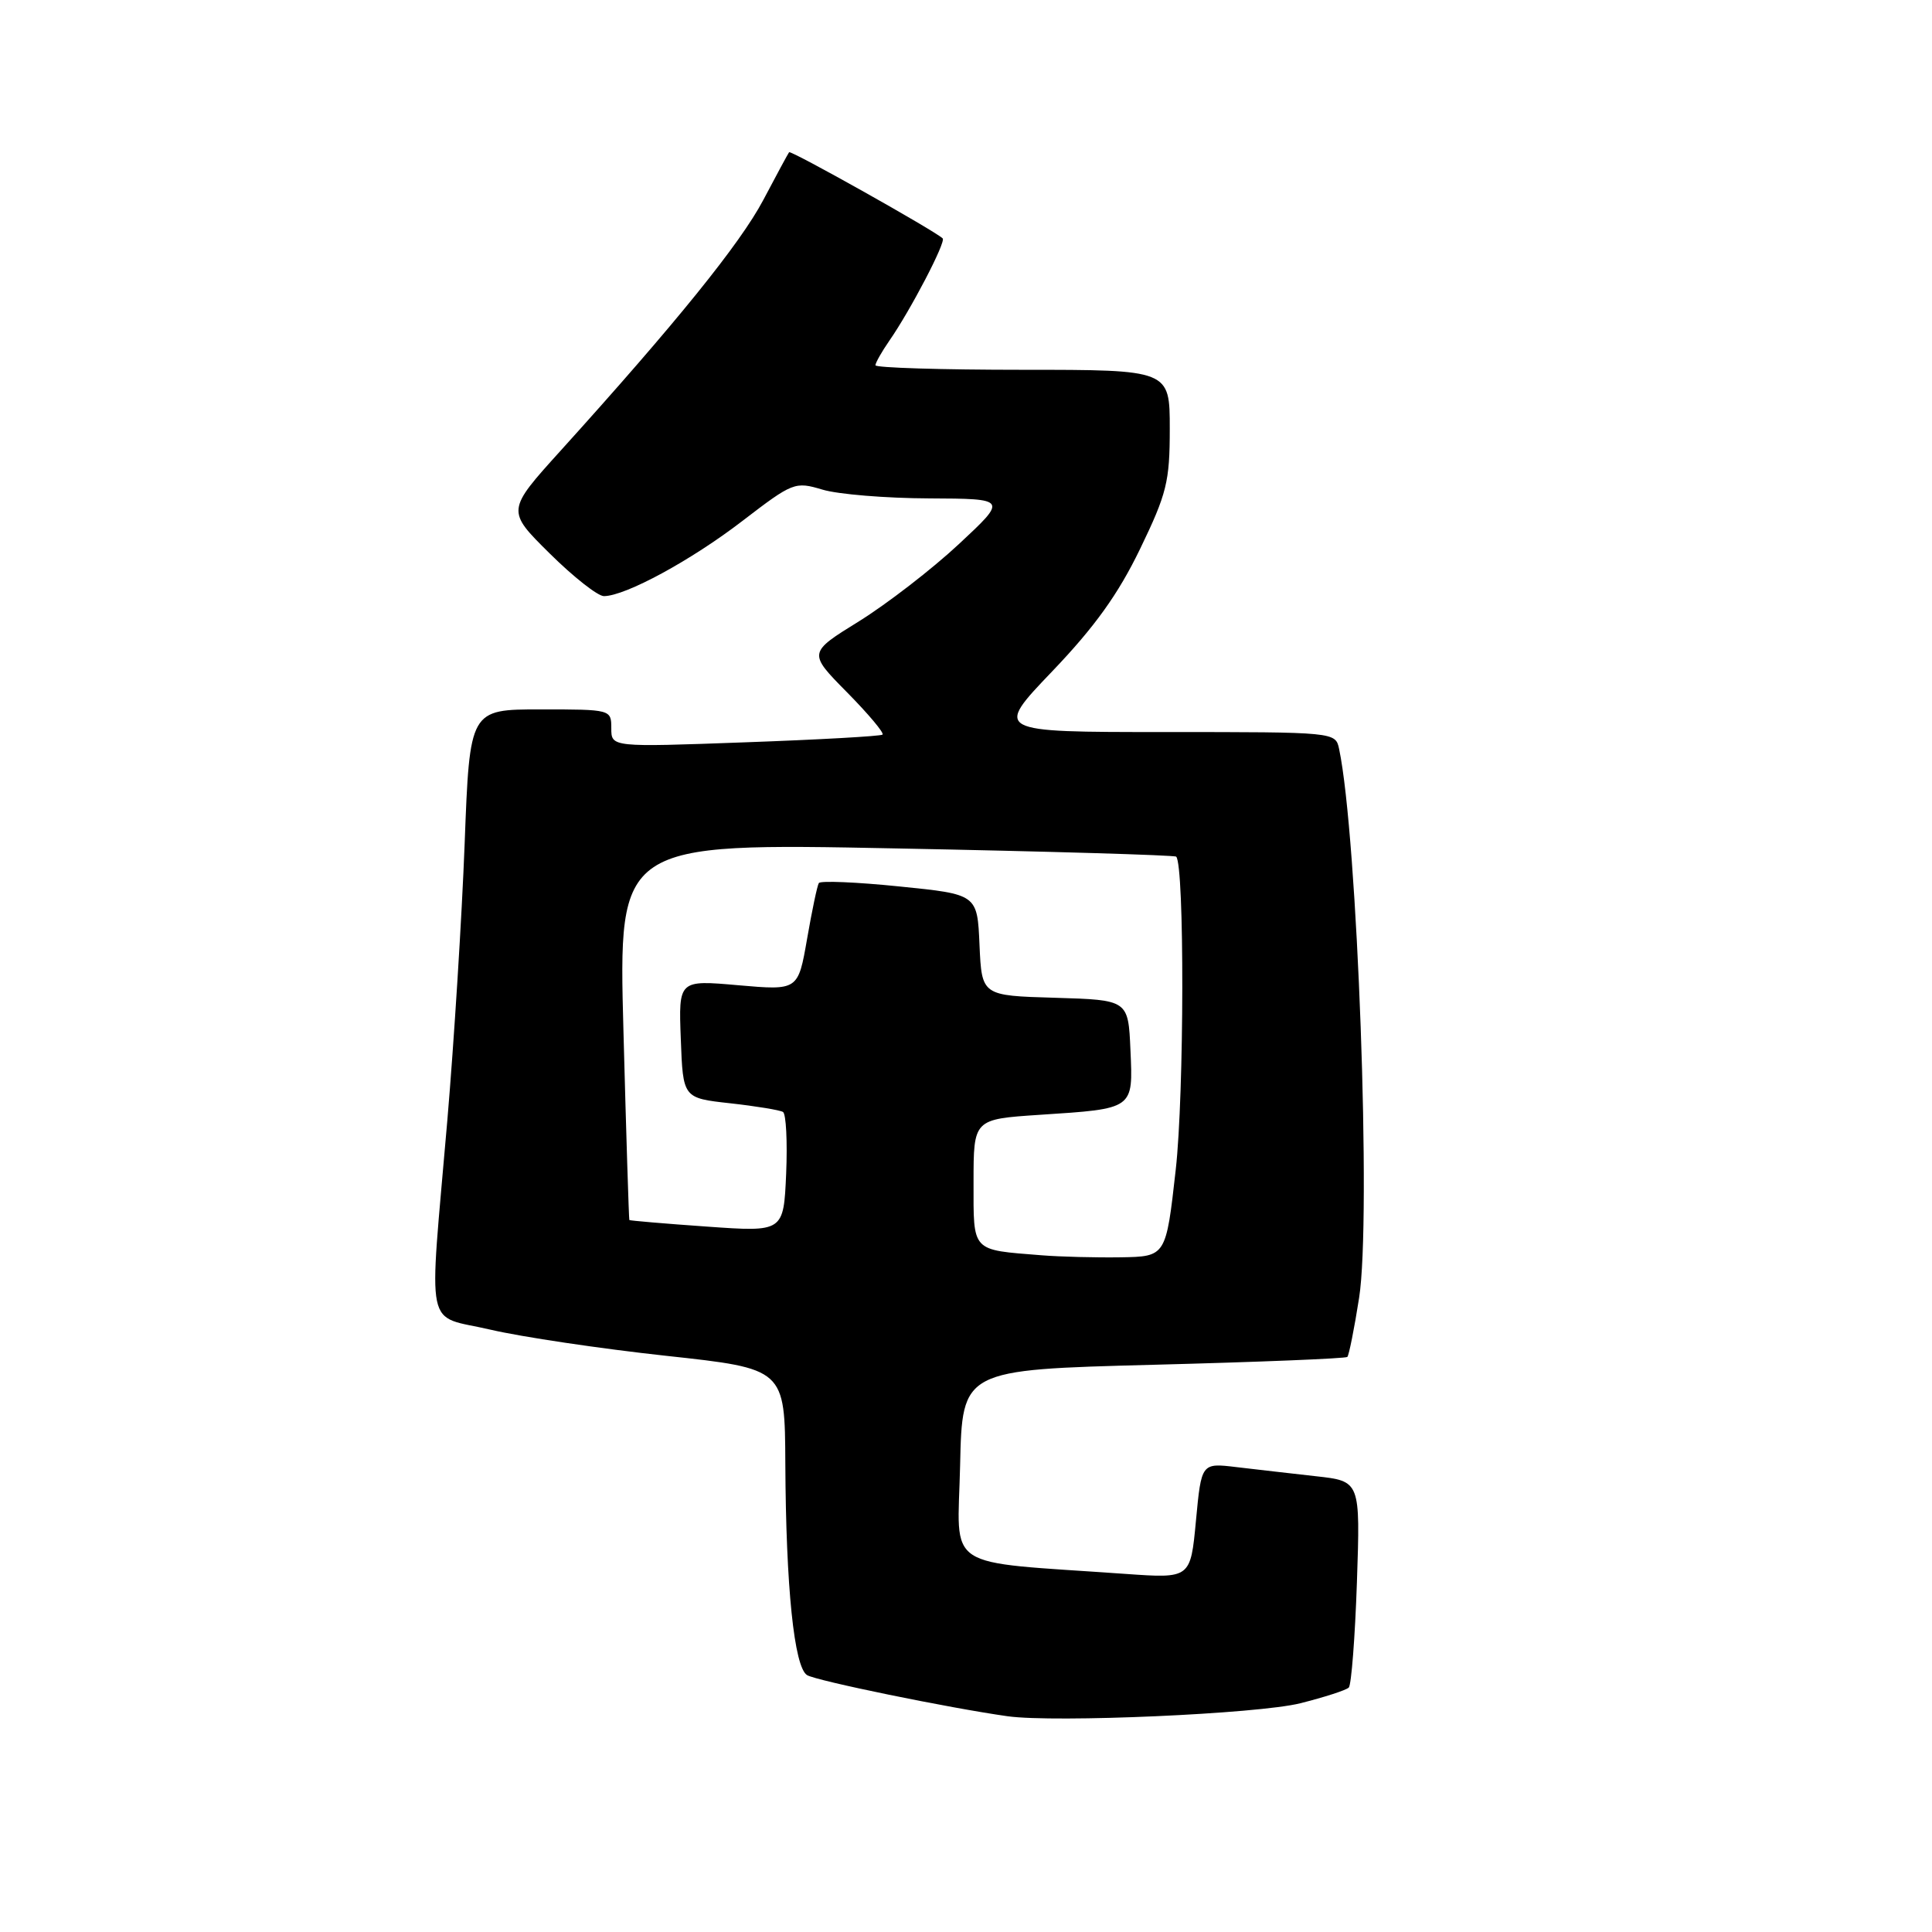 <?xml version="1.0" encoding="UTF-8" standalone="no"?>
<!DOCTYPE svg PUBLIC "-//W3C//DTD SVG 1.1//EN" "http://www.w3.org/Graphics/SVG/1.1/DTD/svg11.dtd" >
<svg xmlns="http://www.w3.org/2000/svg" xmlns:xlink="http://www.w3.org/1999/xlink" version="1.1" viewBox="0 0 256 256">
 <g >
 <path fill="currentColor"
d=" M 172.30 225.69 C 175.48 224.89 178.37 223.96 178.72 223.61 C 179.06 223.27 179.55 216.97 179.80 209.62 C 180.25 196.26 180.25 196.26 174.38 195.61 C 171.14 195.25 166.40 194.70 163.84 194.40 C 159.19 193.84 159.19 193.84 158.47 201.50 C 157.75 209.16 157.75 209.16 149.13 208.55 C 124.60 206.81 126.91 208.33 127.22 194.15 C 127.50 181.50 127.50 181.50 152.82 180.84 C 166.75 180.48 178.32 180.01 178.53 179.80 C 178.74 179.59 179.45 176.06 180.09 171.96 C 181.73 161.54 179.88 110.79 177.44 99.25 C 176.96 97.00 176.96 97.00 154.35 97.00 C 131.73 97.00 131.73 97.00 139.43 88.95 C 145.08 83.04 148.17 78.72 151.06 72.75 C 154.61 65.40 155.00 63.84 155.00 56.80 C 155.00 49.00 155.00 49.00 135.50 49.00 C 124.78 49.00 116.00 48.73 116.00 48.40 C 116.00 48.08 116.83 46.61 117.84 45.15 C 120.65 41.11 125.38 32.04 124.91 31.59 C 123.89 30.59 104.80 19.88 104.56 20.17 C 104.42 20.35 102.88 23.20 101.14 26.50 C 98.09 32.27 89.58 42.80 74.30 59.70 C 67.10 67.66 67.10 67.66 72.83 73.33 C 75.98 76.45 79.22 79.00 80.03 78.99 C 82.88 78.97 91.58 74.25 98.37 69.03 C 105.07 63.89 105.34 63.79 108.99 64.88 C 111.05 65.50 117.40 66.02 123.12 66.04 C 133.50 66.09 133.50 66.09 127.04 72.11 C 123.49 75.42 117.54 80.01 113.83 82.32 C 107.07 86.50 107.07 86.50 112.23 91.73 C 115.06 94.60 117.18 97.12 116.94 97.34 C 116.70 97.55 108.51 98.01 98.75 98.36 C 81.00 99.01 81.00 99.01 81.00 96.50 C 81.00 94.01 80.96 94.00 71.62 94.00 C 62.24 94.00 62.24 94.00 61.57 111.75 C 61.20 121.51 60.16 138.05 59.27 148.50 C 56.81 177.26 56.16 174.12 65.00 176.19 C 69.12 177.15 79.59 178.71 88.25 179.65 C 104.00 181.36 104.00 181.36 104.06 193.93 C 104.14 210.35 105.23 220.90 106.94 221.96 C 108.15 222.71 125.83 226.33 133.50 227.41 C 139.78 228.29 166.69 227.10 172.30 225.69 Z  M 138.00 166.33 C 128.63 165.58 129.00 165.98 129.00 156.63 C 129.00 148.30 129.00 148.30 137.75 147.72 C 150.32 146.90 150.14 147.02 149.79 139.13 C 149.50 132.50 149.50 132.50 139.79 132.21 C 130.09 131.93 130.09 131.93 129.79 125.21 C 129.50 118.50 129.50 118.50 119.18 117.46 C 113.51 116.88 108.70 116.68 108.50 117.01 C 108.29 117.33 107.59 120.67 106.94 124.42 C 105.75 131.24 105.75 131.24 97.83 130.55 C 89.91 129.85 89.91 129.85 90.21 137.68 C 90.50 145.50 90.50 145.50 96.75 146.19 C 100.18 146.57 103.33 147.09 103.75 147.34 C 104.16 147.59 104.35 151.28 104.17 155.52 C 103.83 163.25 103.83 163.25 93.67 162.53 C 88.08 162.14 83.45 161.74 83.39 161.66 C 83.33 161.57 82.97 150.29 82.61 136.60 C 81.94 111.69 81.94 111.69 118.70 112.42 C 138.93 112.81 155.64 113.31 155.85 113.51 C 156.96 114.63 156.92 144.97 155.79 155.00 C 154.50 166.50 154.50 166.50 148.50 166.60 C 145.20 166.65 140.47 166.53 138.00 166.33 Z "/>
</g>
</svg>